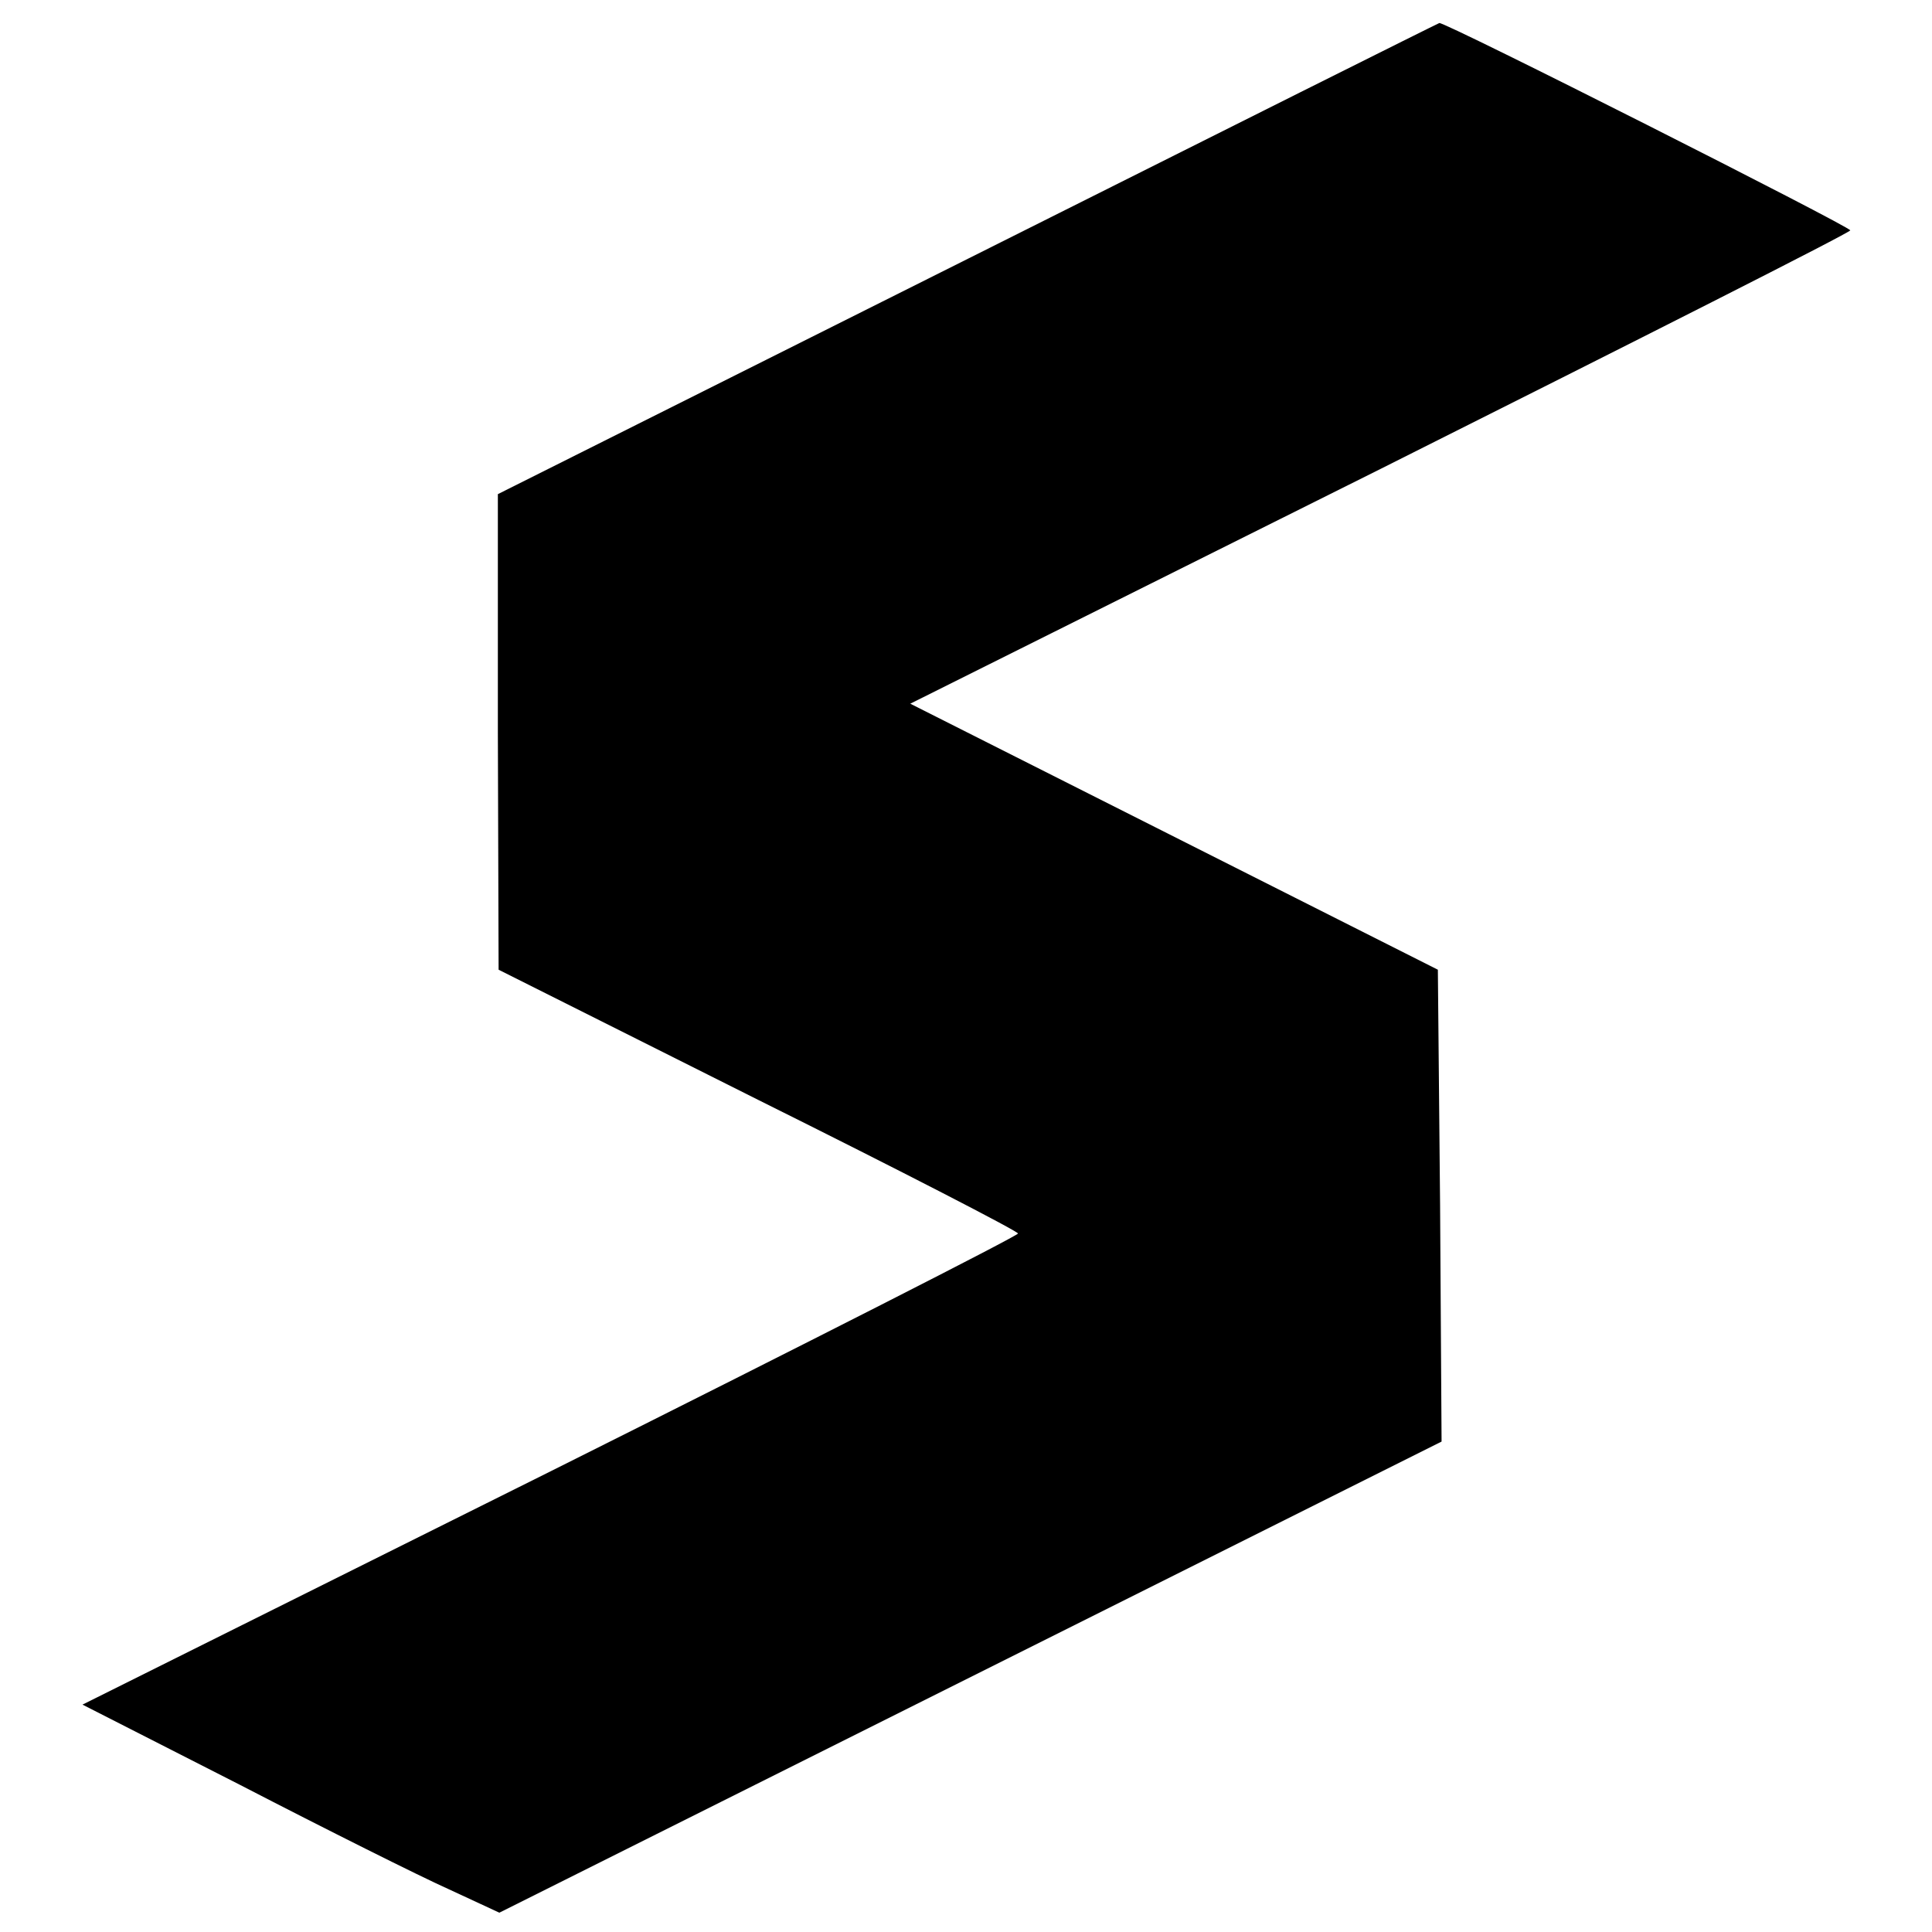 <?xml version="1.0" standalone="no"?>
<!DOCTYPE svg PUBLIC "-//W3C//DTD SVG 20010904//EN"
 "http://www.w3.org/TR/2001/REC-SVG-20010904/DTD/svg10.dtd">
<svg version="1.0" xmlns="http://www.w3.org/2000/svg"
 width="260pt" height="260pt" viewBox="0 0 260 260"
 preserveAspectRatio="xMidYMid meet">
<g transform="translate(0,260) scale(0.1,-0.1)"
fill="#000000" stroke="none">
<path d="M1303 2252 l-633 -317 0 -320 1 -320 349 -175 c193 -96 350 -177 350
-180 0 -3 -283 -147 -629 -320 l-630 -314 212 -108 c116 -60 242 -123 280
-140 l69 -32 634 317 634 317 -2 318 -3 317 -355 179 -355 179 633 316 c347
174 632 318 632 321 0 5 -546 281 -553 279 -1 0 -287 -143 -634 -317z"/>
</g>
</svg>
